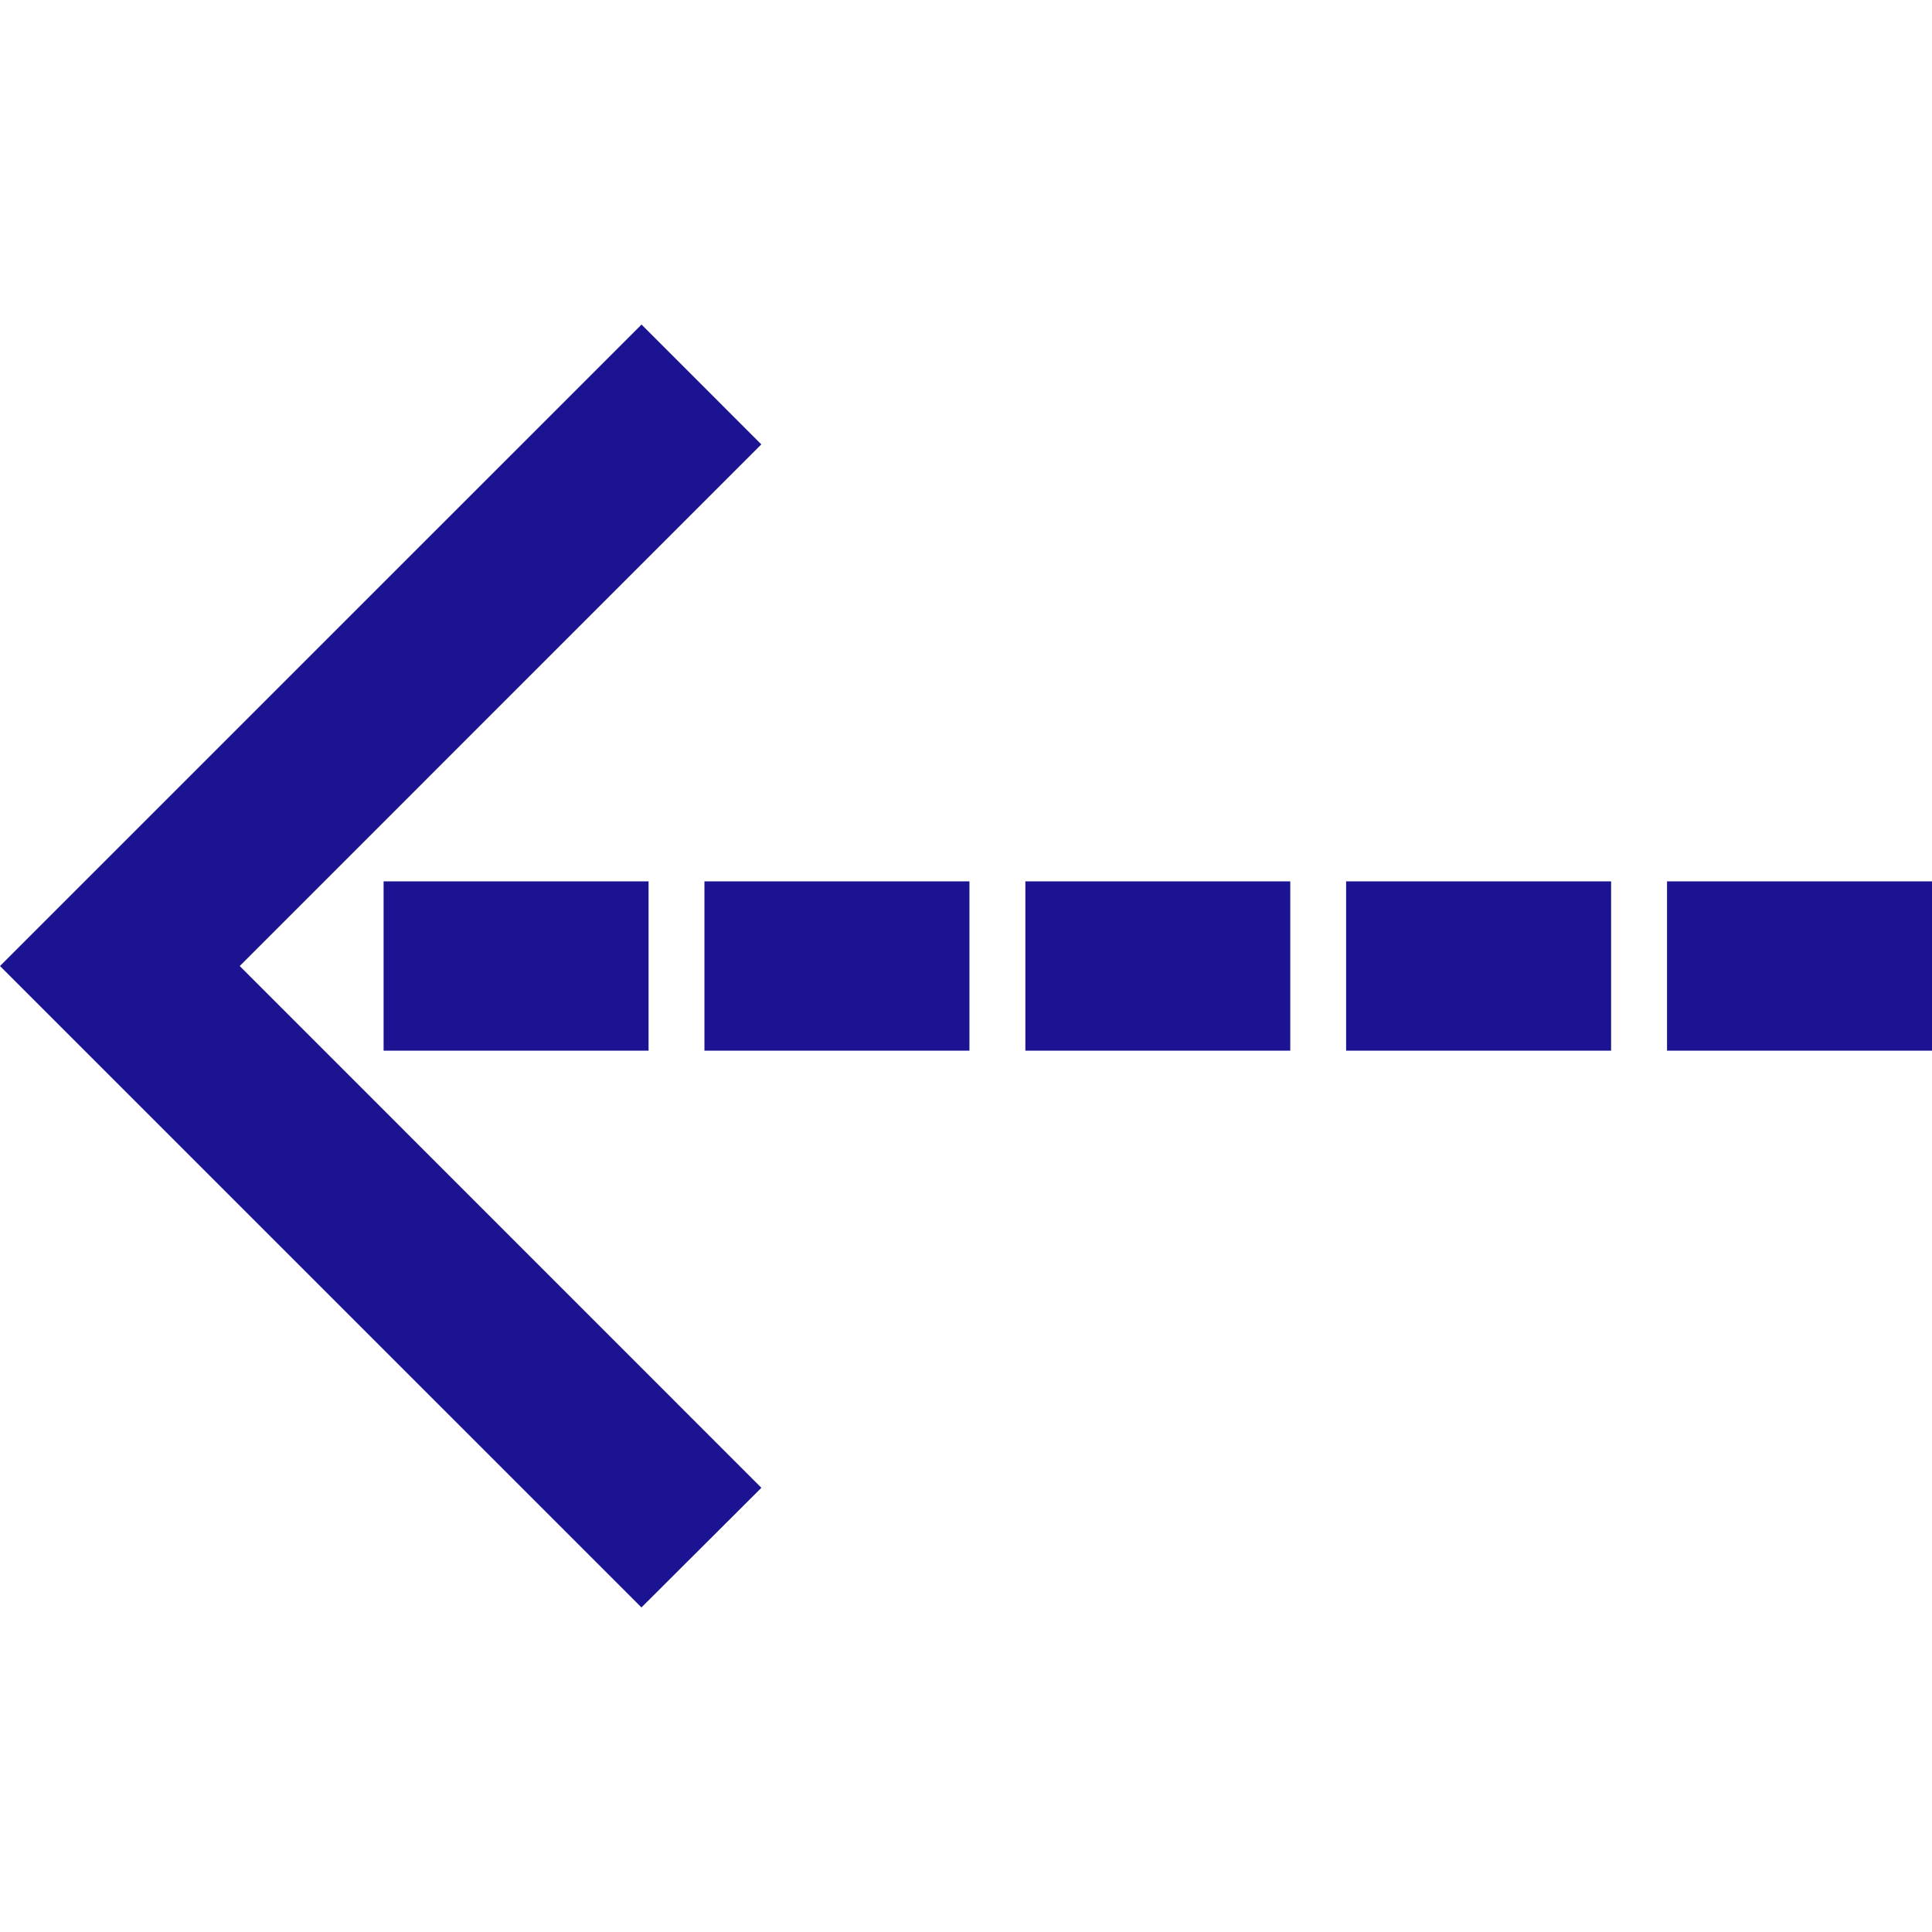 <?xml version="1.0" encoding="iso-8859-1"?>
<!-- Generator: Adobe Illustrator 16.0.0, SVG Export Plug-In . SVG Version: 6.00 Build 0)  -->
<!DOCTYPE svg PUBLIC "-//W3C//DTD SVG 1.1//EN" "http://www.w3.org/Graphics/SVG/1.1/DTD/svg11.dtd">
<svg version="1.1" id="Capa_1" xmlns="http://www.w3.org/2000/svg" xmlns:xlink="http://www.w3.org/1999/xlink" x="0px" y="0px"
	 width="338.094px" height="338.093px" viewBox="0 0 338.094 338.093" style="enable-background:new 0 0 338.094 338.093;"
	 xml:space="preserve">
<g>
	<g>
		<g>
			<polygon fill="#1b1392" points="133.229,77.765 112.263,56.796 0,169.05 112.251,281.297 133.241,260.359 41.95,169.05 			"/>
		</g>
		<g>
			<rect fill="#1b1392" x="291.726" y="154.236" width="46.368" height="29.627"/>
		</g>
		<g>
			<rect fill="#1b1392" x="123.275" y="154.236" width="46.375" height="29.627"/>
		</g>
		<g>
			<rect fill="#1b1392" x="67.128" y="154.236" width="46.369" height="29.627"/>
		</g>
		<g>
			<rect fill="#1b1392" x="179.436" y="154.236" width="46.356" height="29.627"/>
		</g>
		<g>
			<rect fill="#1b1392" x="235.568" y="154.236" width="46.369" height="29.627"/>
		</g>
	</g>
</g>
<g>
</g>
<g>
</g>
<g>
</g>
<g>
</g>
<g>
</g>
<g>
</g>
<g>
</g>
<g>
</g>
<g>
</g>
<g>
</g>
<g>
</g>
<g>
</g>
<g>
</g>
<g>
</g>
<g>
</g>
</svg>
